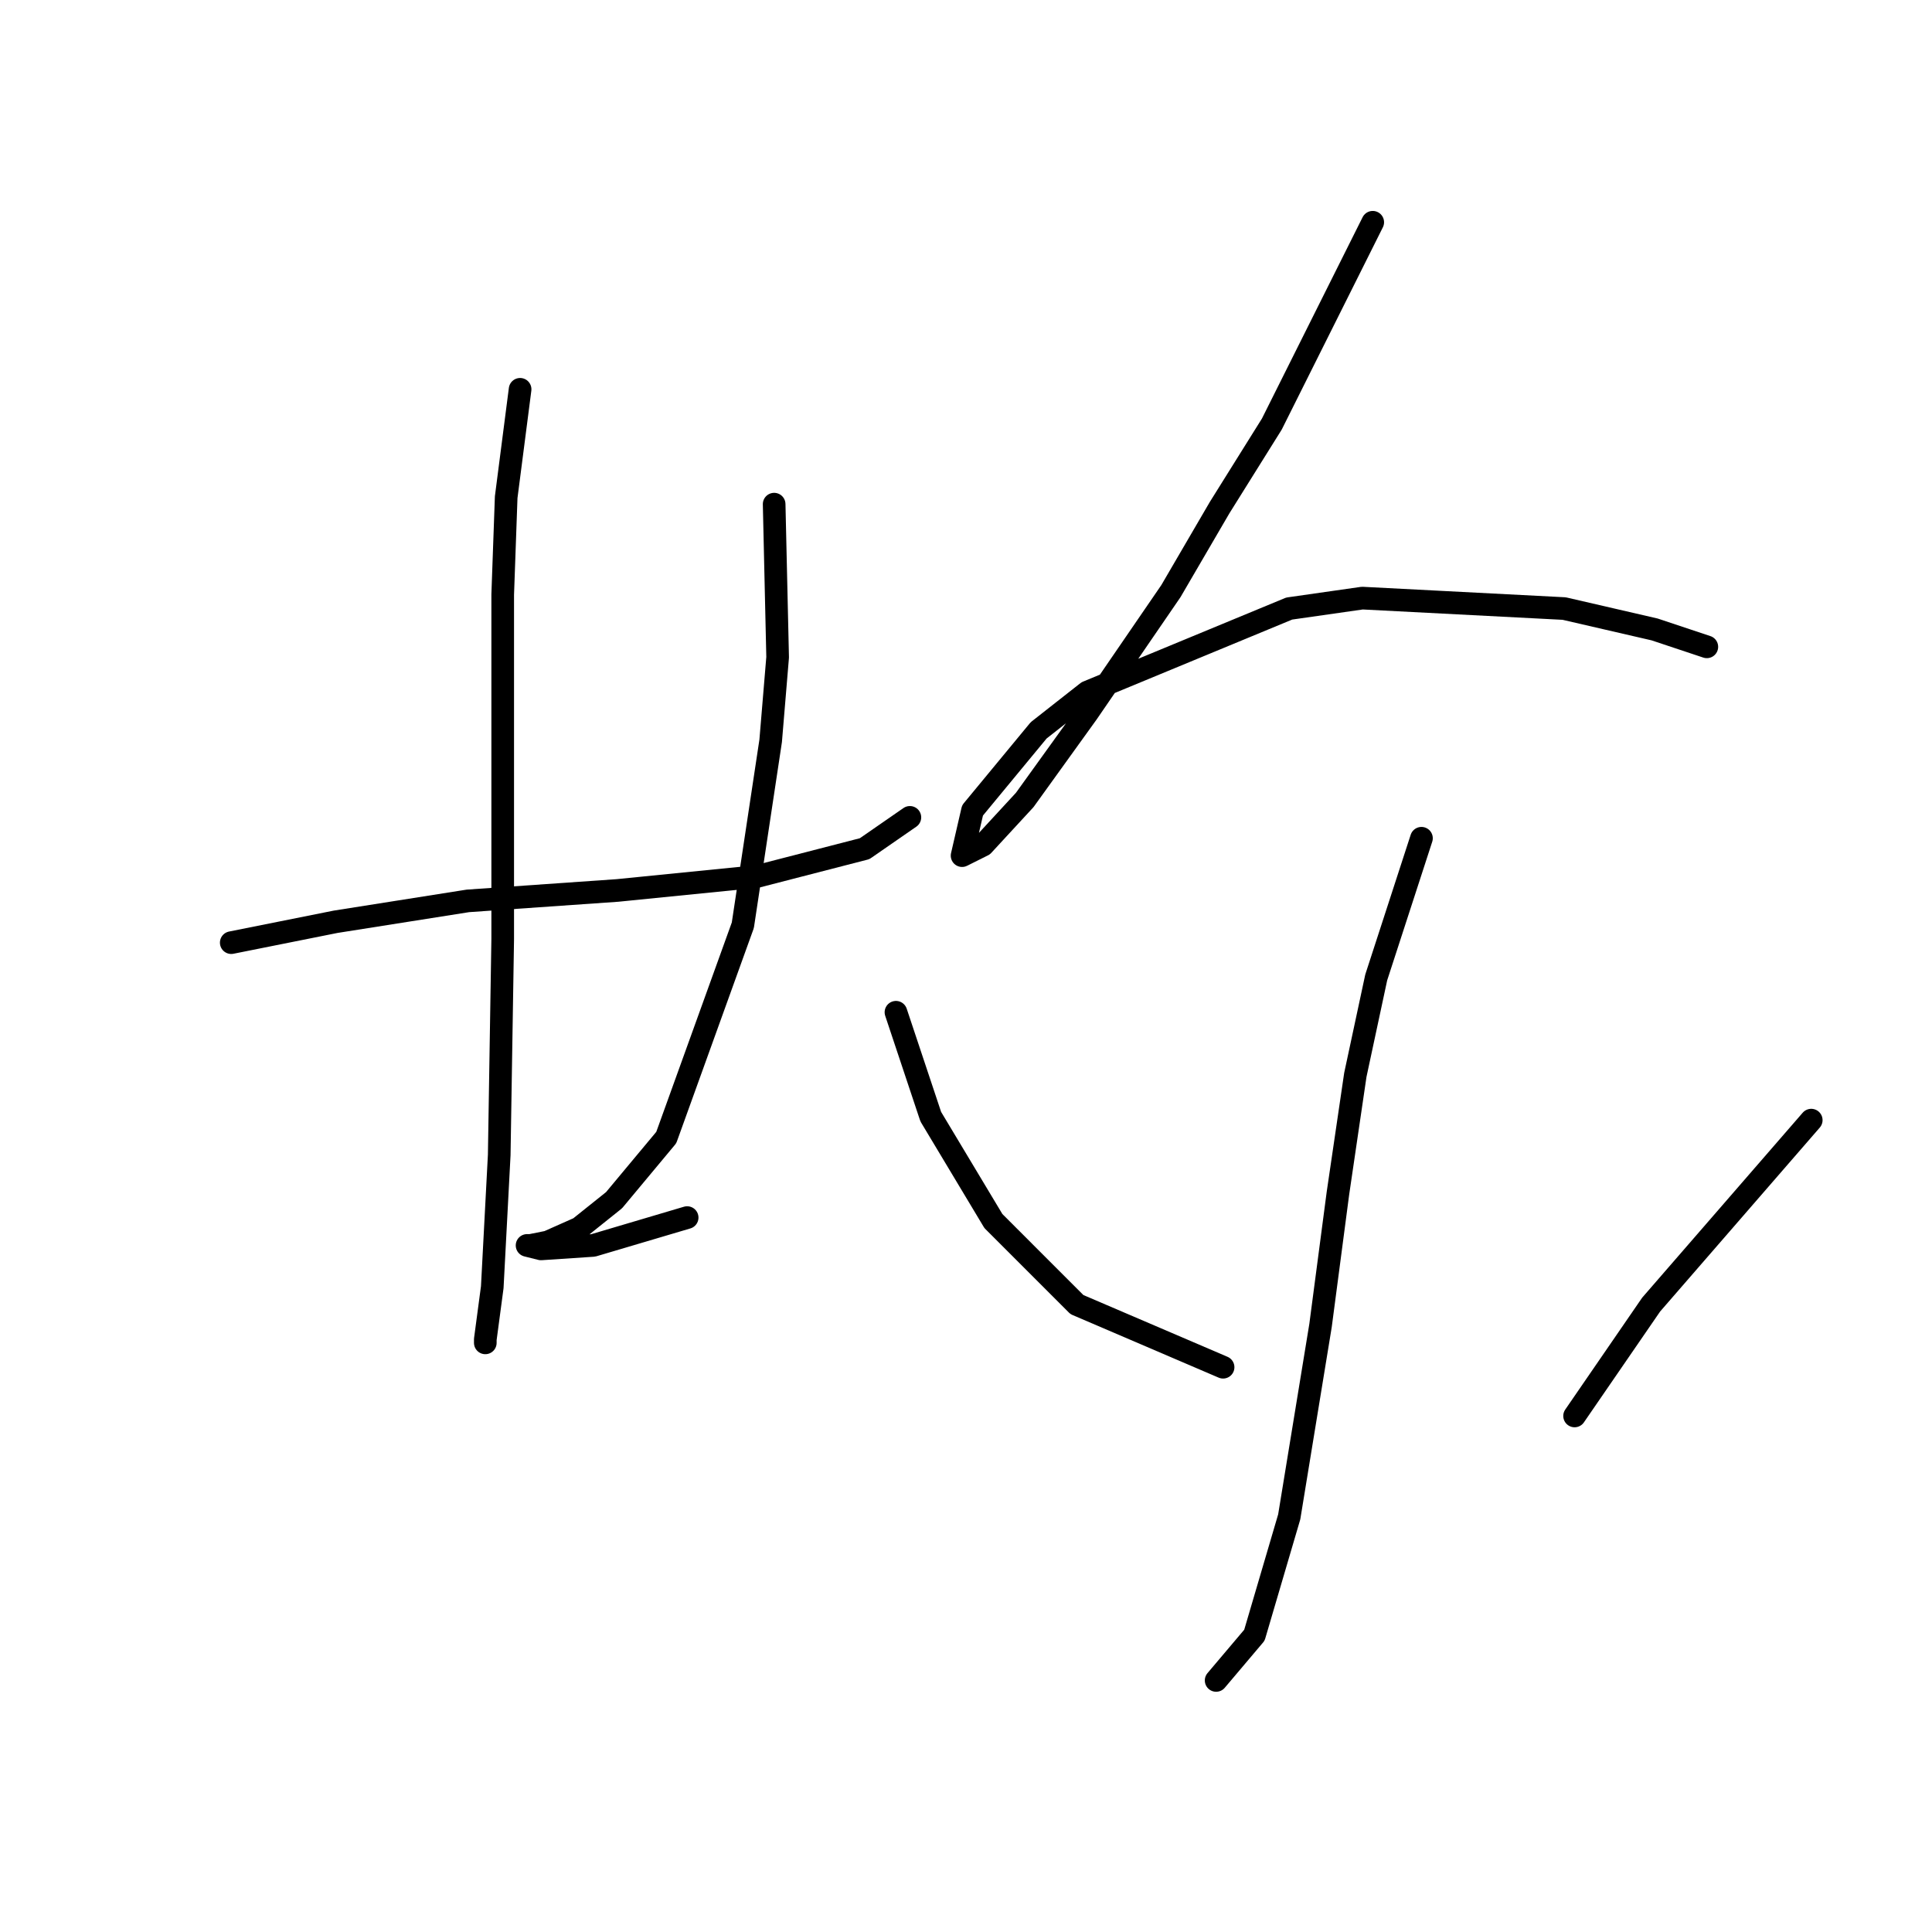 <?xml version="1.0" standalone="no"?>
    <svg width="256" height="256" xmlns="http://www.w3.org/2000/svg" version="1.1">
    <polyline stroke="black" stroke-width="3" stroke-linecap="round" fill="transparent" stroke-linejoin="round" points="30.642 124.906 44.476 122.139 61.999 119.372 81.828 117.989 100.274 116.144 114.569 112.455 120.564 108.305 120.564 108.305 " />
        <polyline stroke="black" stroke-width="3" stroke-linecap="round" fill="transparent" stroke-linejoin="round" points="68.916 51.585 67.072 65.88 66.611 78.792 66.611 109.227 66.611 124.445 66.15 153.035 65.227 170.559 64.305 177.476 64.305 177.937 64.305 177.937 " />
        <polyline stroke="black" stroke-width="3" stroke-linecap="round" fill="transparent" stroke-linejoin="round" points="102.579 66.803 103.041 87.093 102.118 98.16 98.429 122.6 88.284 150.73 81.367 159.03 76.756 162.719 72.605 164.564 70.3 165.025 69.839 165.025 71.683 165.486 78.6 165.025 91.051 161.336 91.051 161.336 " />
        <polyline stroke="black" stroke-width="3" stroke-linecap="round" fill="transparent" stroke-linejoin="round" points="181.895 29.45 168.522 56.196 161.605 67.264 155.149 78.331 144.082 94.471 135.781 105.999 130.248 111.994 127.481 113.377 128.864 107.383 137.626 96.777 144.082 91.704 170.828 80.637 180.512 79.253 207.258 80.637 219.247 83.404 226.164 85.709 226.164 85.709 " />
        <polyline stroke="black" stroke-width="3" stroke-linecap="round" fill="transparent" stroke-linejoin="round" points="188.351 111.072 182.356 129.517 179.589 142.429 177.284 158.108 174.978 175.631 170.828 200.994 166.216 216.672 161.144 222.667 161.144 222.667 " />
        <polyline stroke="black" stroke-width="3" stroke-linecap="round" fill="transparent" stroke-linejoin="round" points="118.719 134.129 123.331 147.963 131.631 161.797 142.698 172.864 162.066 181.165 162.066 181.165 " />
        <polyline stroke="black" stroke-width="3" stroke-linecap="round" fill="transparent" stroke-linejoin="round" points="239.999 148.424 218.786 172.864 208.641 187.621 208.641 187.621 " />
        </svg>